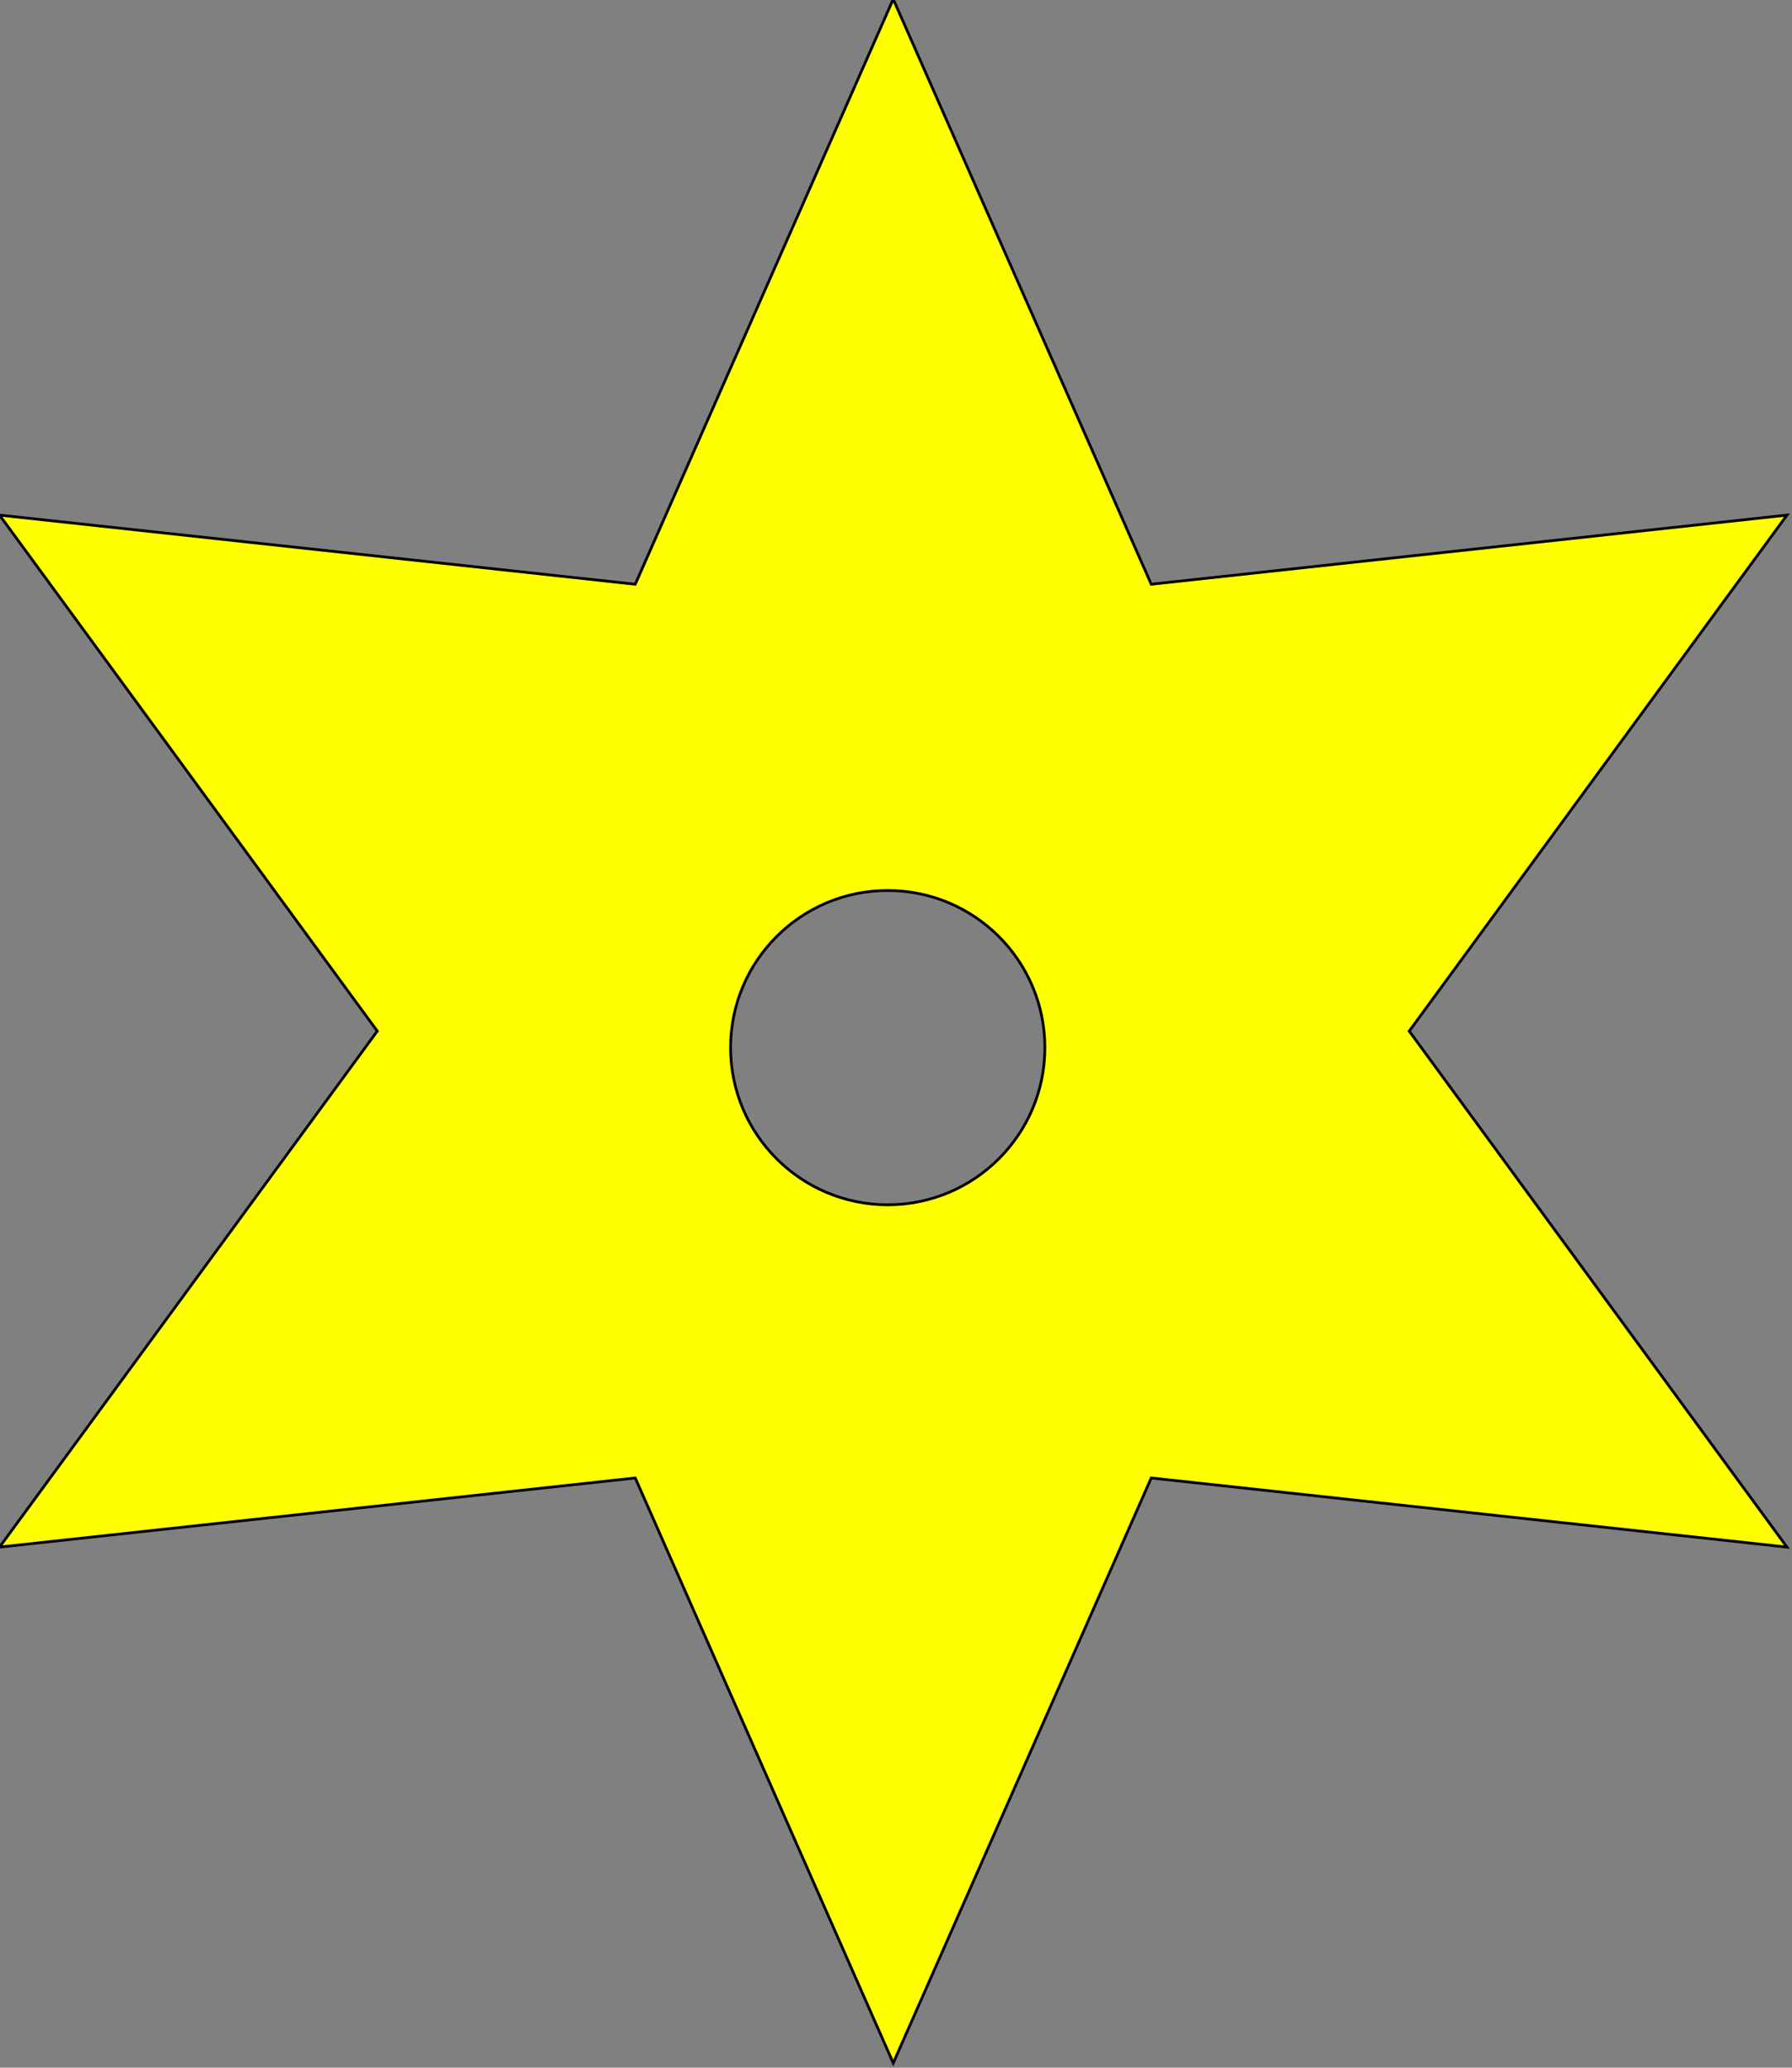 <?xml version="1.0" encoding="UTF-8"?>
<!DOCTYPE svg PUBLIC "-//W3C//DTD SVG 1.1//EN" "http://www.w3.org/Graphics/SVG/1.1/DTD/svg11.dtd">
<svg version="1.1" xmlns="http://www.w3.org/2000/svg" xmlns:xlink="http://www.w3.org/1999/xlink" x="0" y="0" width="650" height="750" viewBox="0, 0, 650, 750">
  <rect x="0" y="0" width="650" height="750" fill="#808080" stroke="none"/>
  <g id="layer1">
    <g>
      <path d="M324,-0.318 L417.579,211.915 L648.169,186.841 L511.159,374 L648.169,561.159 L417.58,536.084 L324,748.318 L230.421,536.084 L-0.169,561.159 L136.841,374 L-0.169,186.841 L230.42,211.916 L324,-0.318 z M322,323 C290.52,323 265,348.52 265,380 C265,411.48 290.52,437 322,437 L322,437 C353.48,437 379,411.48 379,380 C379,348.52 353.48,323 322,323 z" fill="#FFFF00"/>
      <path d="M324,-0.318 L417.579,211.915 L648.169,186.841 L511.159,374 L648.169,561.159 L417.58,536.084 L324,748.318 L230.421,536.084 L-0.169,561.159 L136.841,374 L-0.169,186.841 L230.42,211.916 L324,-0.318 z M322,323 C290.52,323 265,348.52 265,380 C265,411.48 290.52,437 322,437 L322,437 C353.48,437 379,411.48 379,380 C379,348.52 353.48,323 322,323 z" fill-opacity="0" stroke="#000000" stroke-width="1"/>
    </g>
  </g>
</svg>
